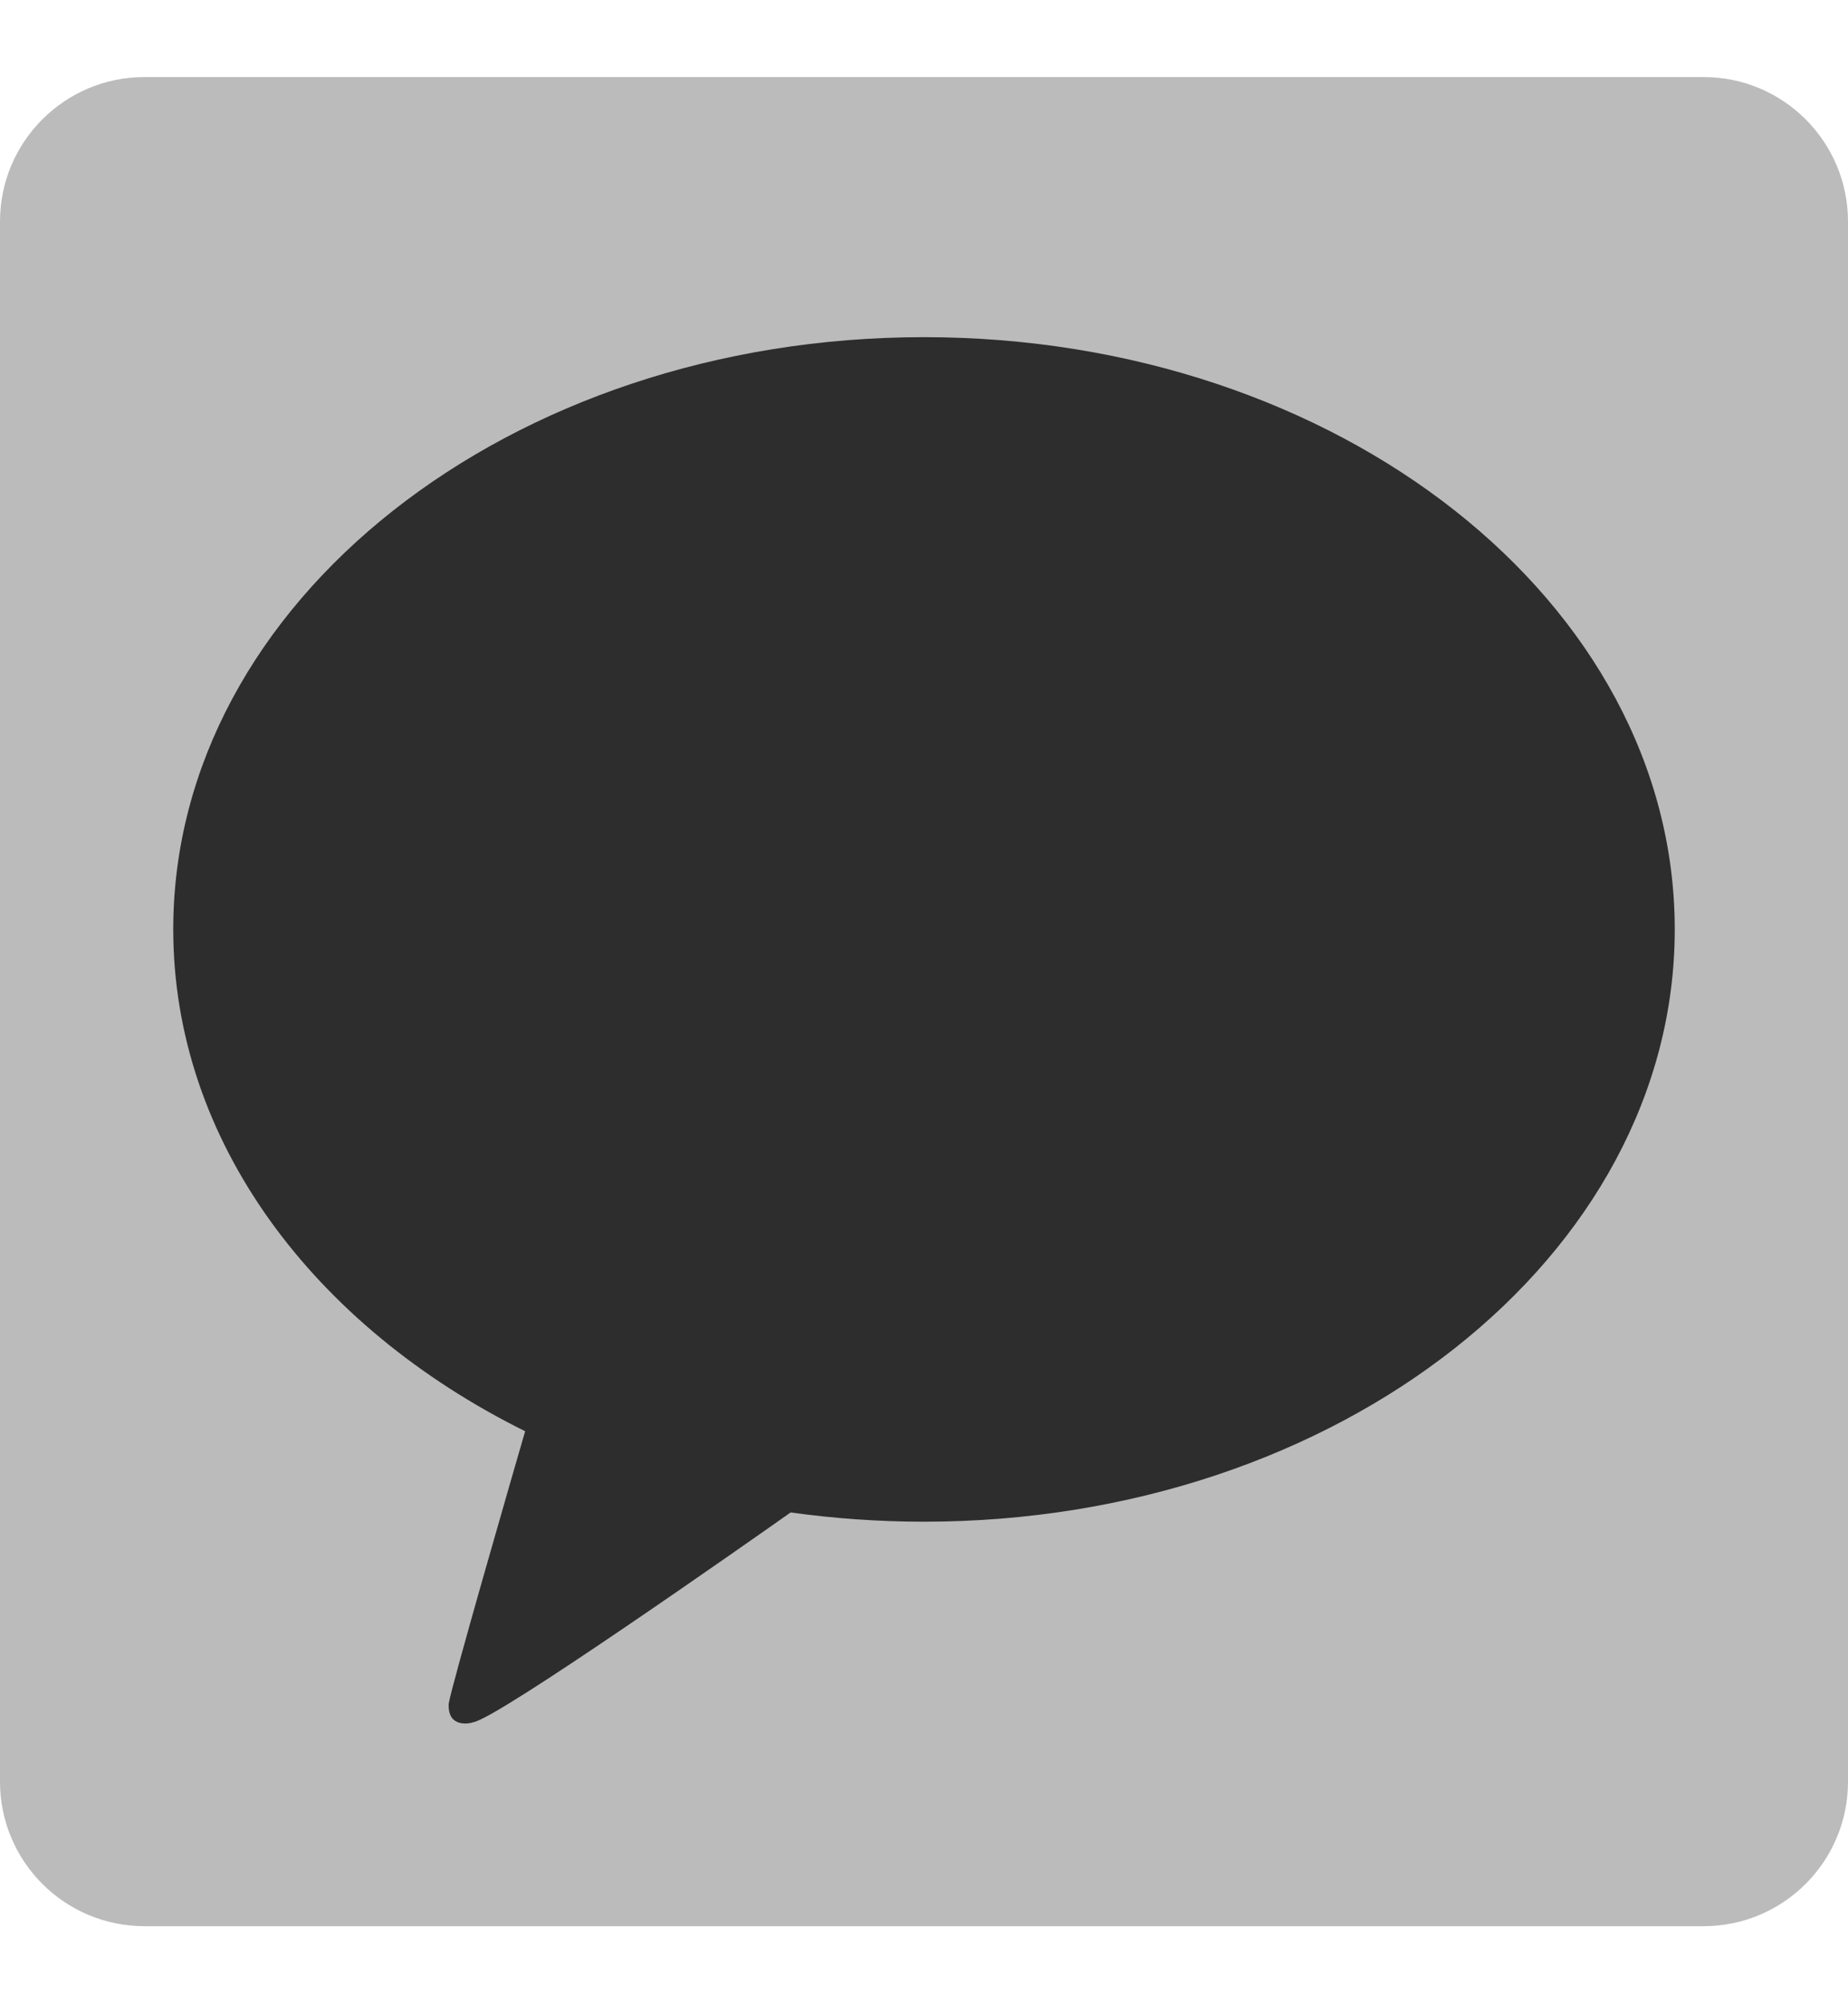 <svg width="12" height="13" viewBox="0 0 12 13" fill="none" xmlns="http://www.w3.org/2000/svg">
<g clip-path="url(#clip0_3088_905)">
<path d="M12 11.562C12 12.08 11.58 12.5 11.062 12.5H0.938C0.42 12.5 0 12.08 0 11.562V1.438C0 0.92 0.42 0.5 0.938 0.5H11.062C11.58 0.5 12 0.92 12 1.438V11.562Z" fill="#BBBBBB"/>
<path d="M6 2.188C3.308 2.188 1.125 3.908 1.125 6.031C1.125 7.404 2.037 8.608 3.41 9.288C3.335 9.546 2.93 10.945 2.914 11.055C2.914 11.055 2.904 11.137 2.958 11.169C3.011 11.2 3.074 11.176 3.074 11.176C3.228 11.154 4.853 10.013 5.134 9.815C5.415 9.854 5.705 9.875 6 9.875C8.692 9.875 10.875 8.154 10.875 6.031C10.875 3.908 8.692 2.188 6 2.188Z" fill="#2D2D2D"/>
</g>
<defs>
<clipPath id="clip0_3088_905">
<rect width="12" height="12" fill="white" transform="translate(0 0.5)"/>
</clipPath>
</defs>
</svg>
